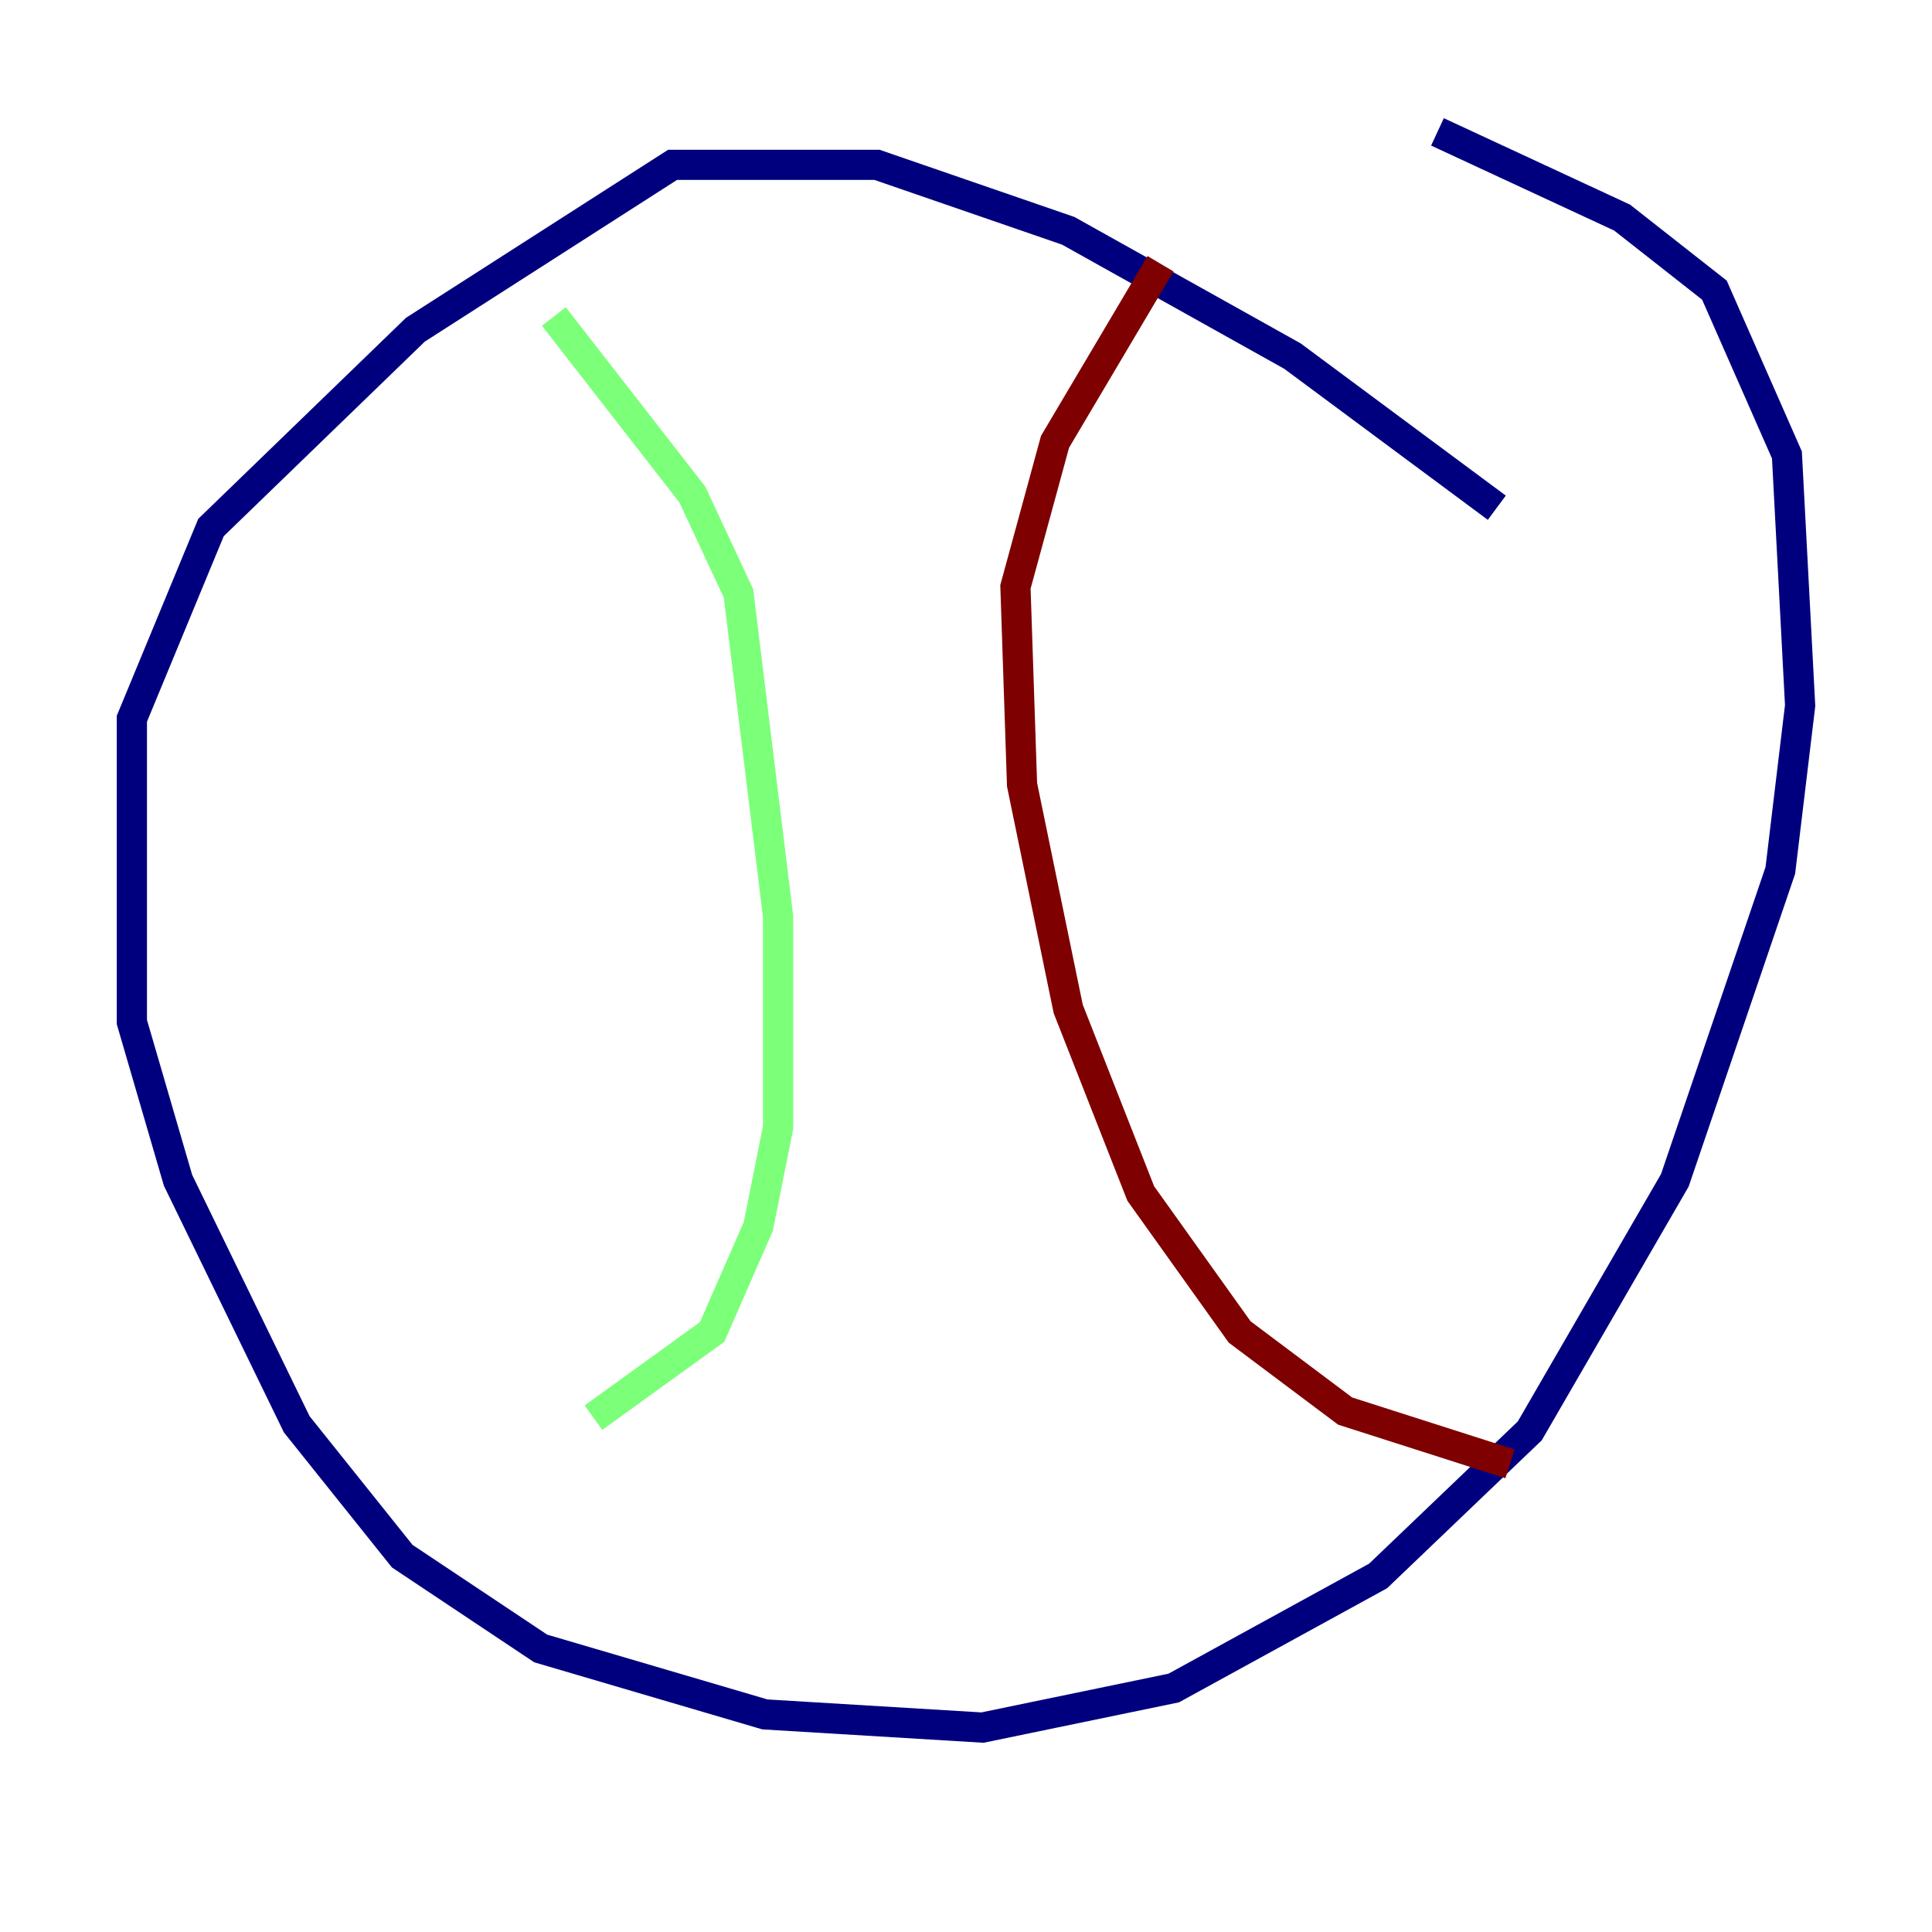 <?xml version="1.0" encoding="utf-8" ?>
<svg baseProfile="tiny" height="128" version="1.2" viewBox="0,0,128,128" width="128" xmlns="http://www.w3.org/2000/svg" xmlns:ev="http://www.w3.org/2001/xml-events" xmlns:xlink="http://www.w3.org/1999/xlink"><defs /><polyline fill="none" points="99.167,33.638 85.625,23.59 70.771,15.29 58.102,10.921 44.56,10.921 27.522,21.843 13.979,34.949 8.737,47.618 8.737,67.713 11.795,78.198 19.659,94.362 26.648,103.099 35.822,109.215 50.676,113.584 65.092,114.457 77.761,111.836 91.304,104.41 101.352,94.799 110.963,78.198 117.952,57.666 119.263,46.744 118.389,30.143 113.584,19.222 107.468,14.416 95.236,8.737" stroke="#00007f" stroke-width="2" /><polyline fill="none" points="36.696,20.969 45.87,32.764 48.928,39.317 51.55,60.724 51.55,74.703 50.239,81.256 47.181,88.246 39.317,93.925" stroke="#7cff79" stroke-width="2" /><polyline fill="none" points="76.887,17.474 69.898,29.27 67.276,38.88 67.713,51.986 70.771,66.84 75.577,79.072 82.13,88.246 89.12,93.488 100.041,96.983" stroke="#7f0000" stroke-width="2" /></svg>